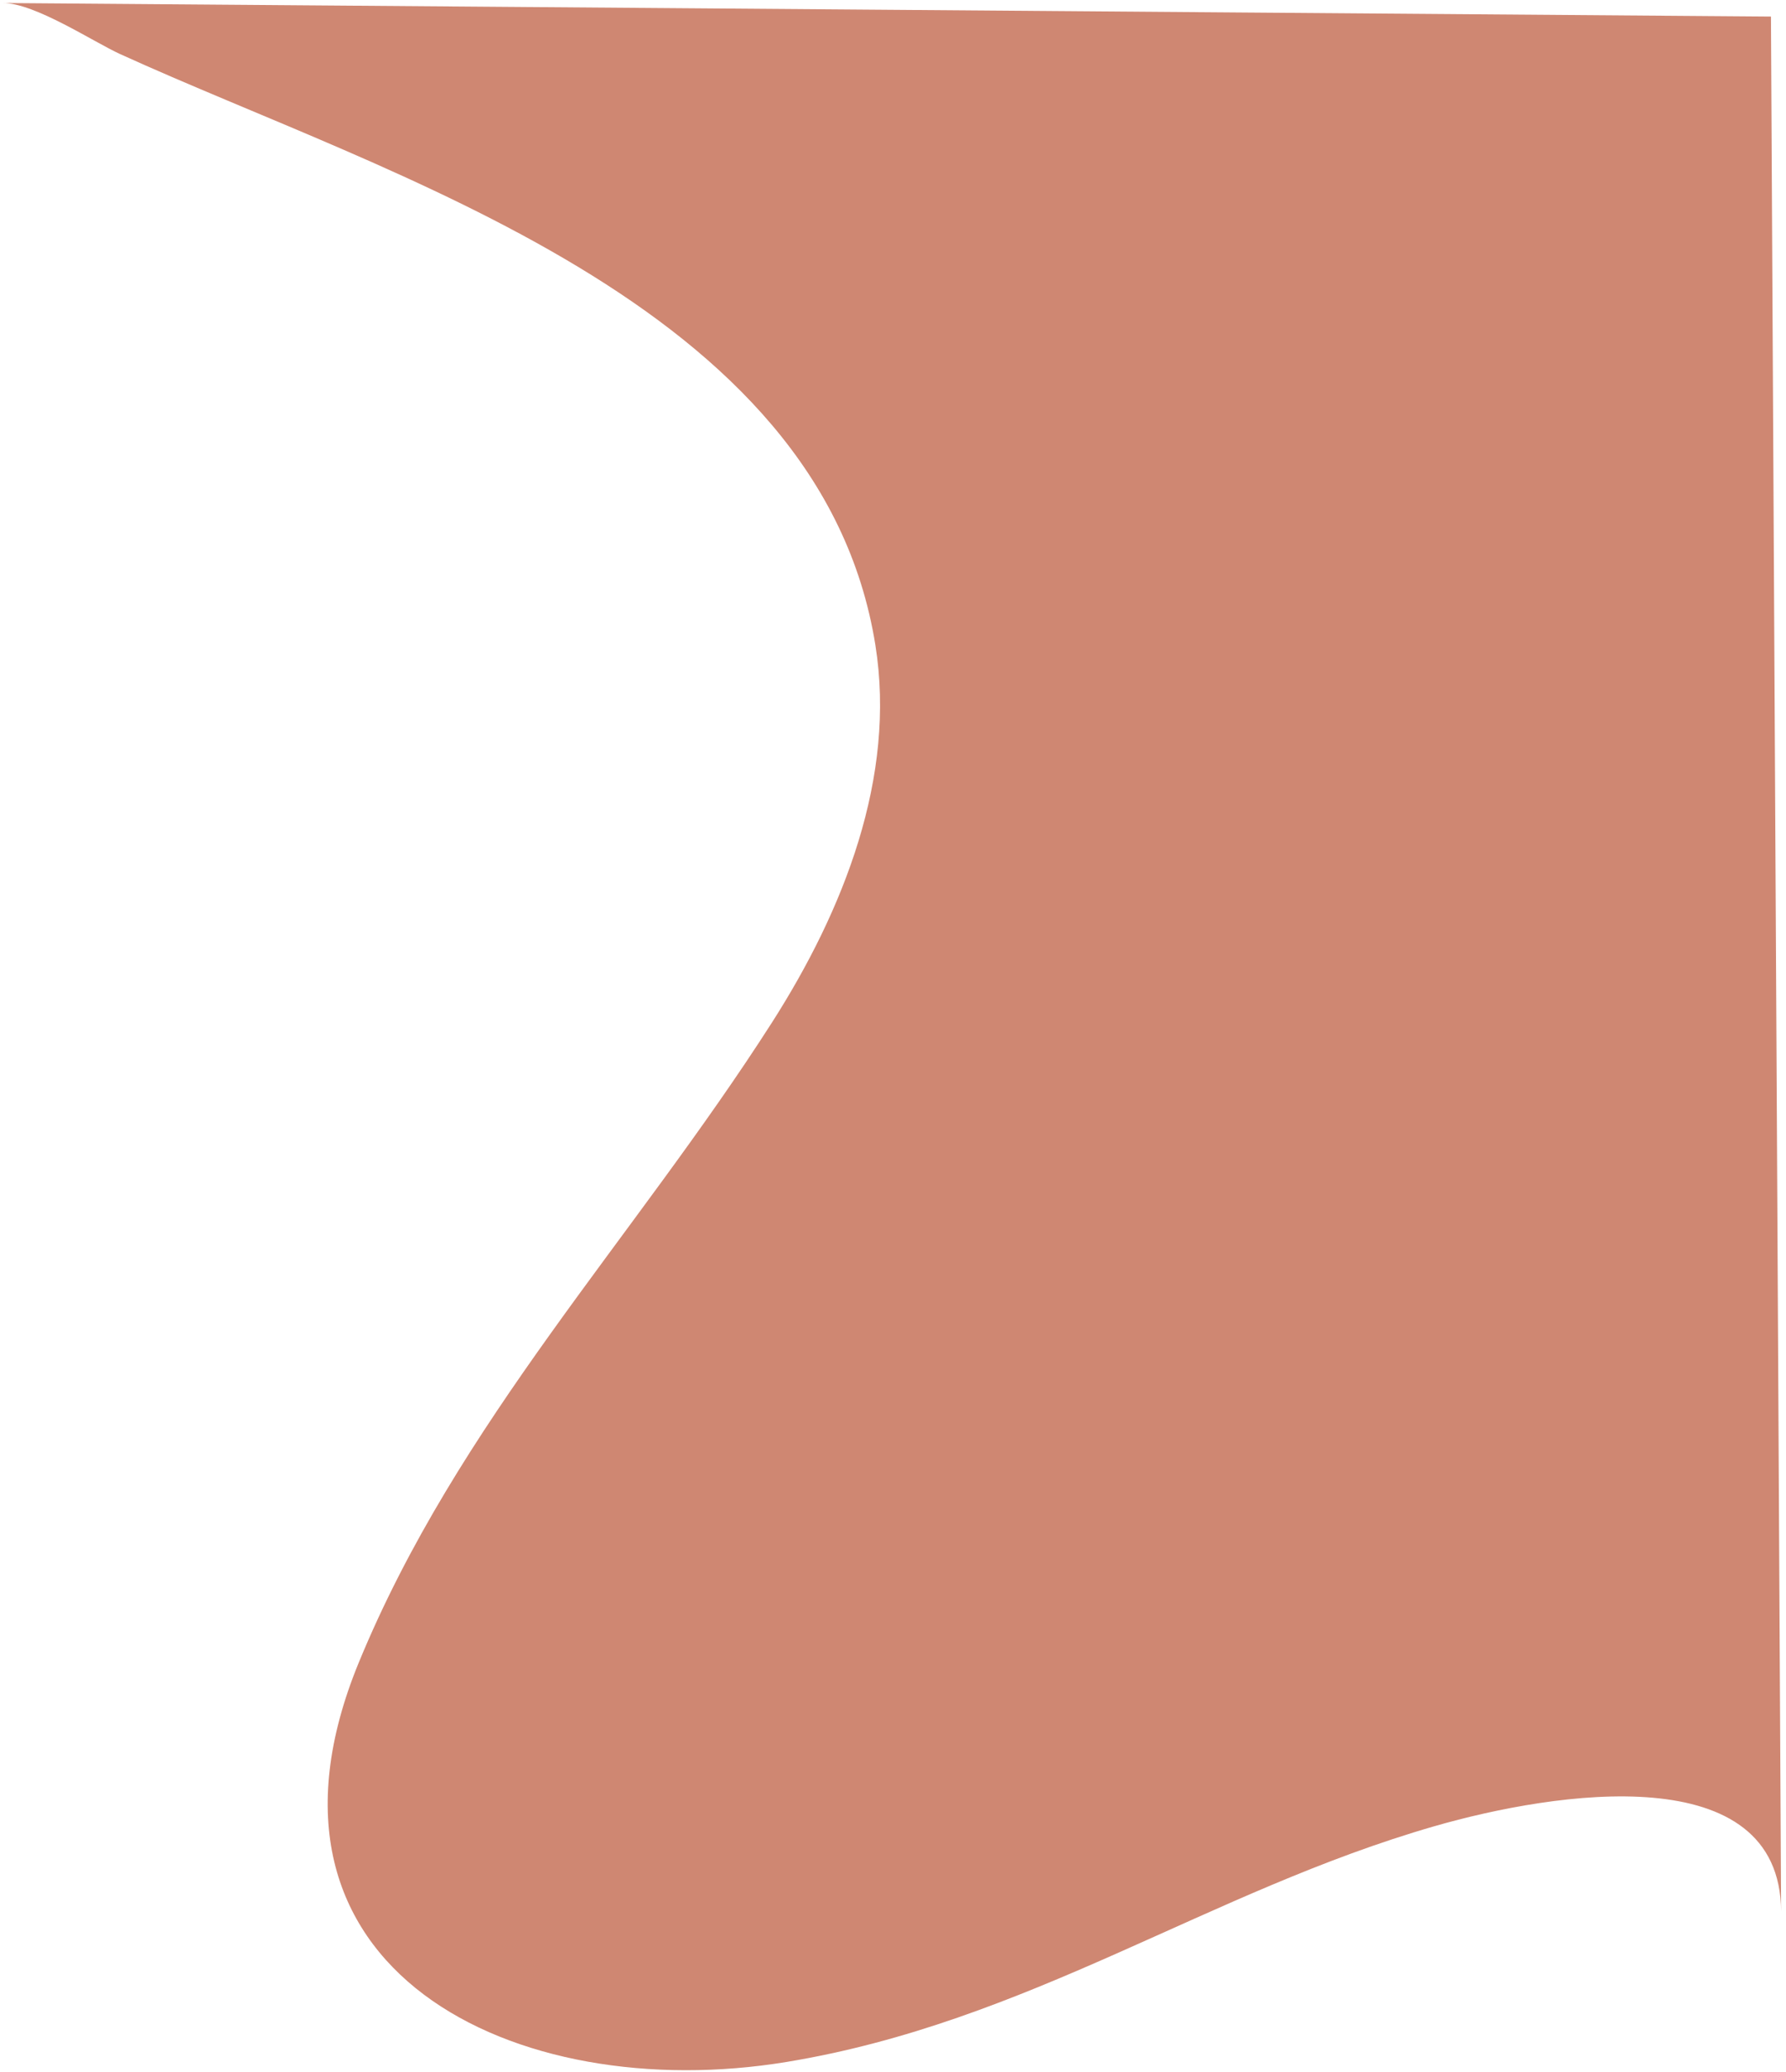 <svg width="558" height="647" viewBox="0 0 558 647" fill="none" xmlns="http://www.w3.org/2000/svg">
<path d="M1 0.942C10.995 1.011 29.205 13.094 37.516 16.883C121.697 55.242 256.362 94.259 273.497 201.466C280.073 242.611 263.624 284.24 241.154 319.364C198.139 386.604 142.883 444.355 112.084 519.214C72.506 615.463 161.328 657.801 245.7 643.928C321.361 631.481 377.58 590.614 448.201 570.288C485.931 559.433 556.214 548.578 556.474 596.945L553.299 5.172L1 0.942Z" fill="#CF8772"/>
</svg>
